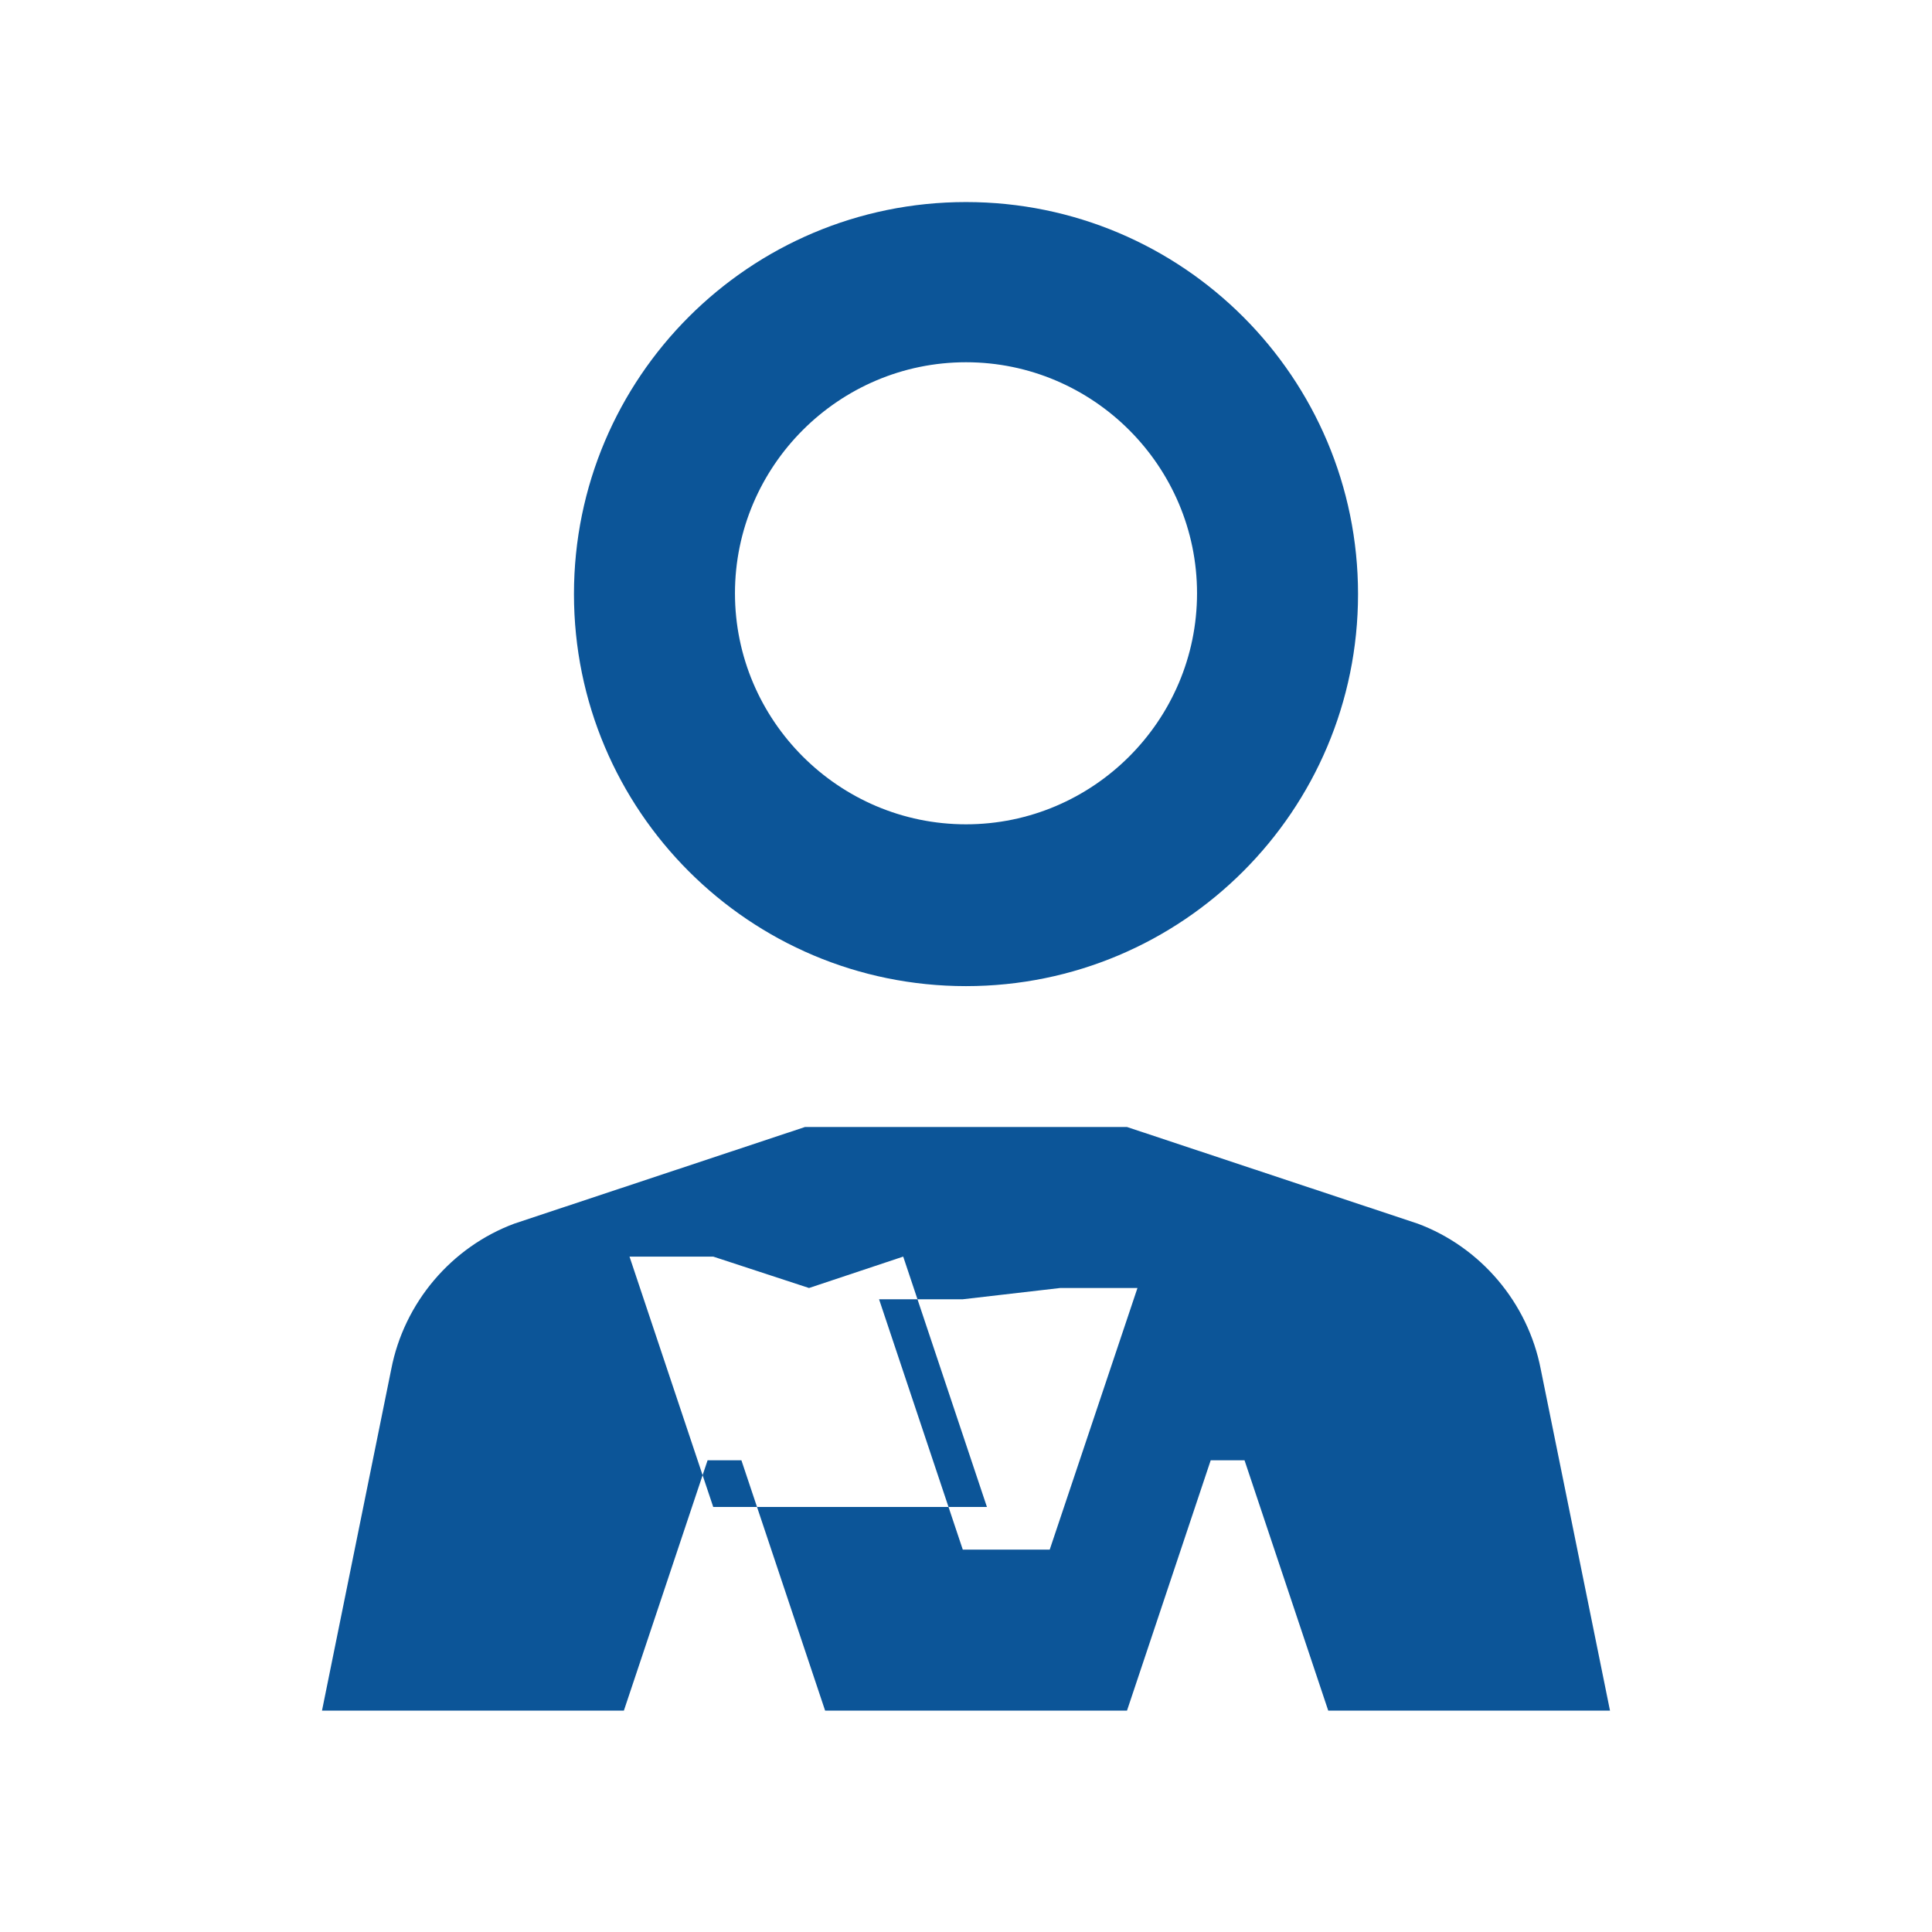 <svg xmlns="http://www.w3.org/2000/svg" width="24" height="24" viewBox="0 0 24 24" style="fill:#0c5598"><path d="M12 12.25c2.69 0 4.87-2.18 4.87-4.87s-2.18-4.87-4.87-4.87-4.87 2.18-4.87 4.87 2.18 4.87 4.87 4.87zm0-7.75c1.58 0 2.87 1.29 2.87 2.87s-1.29 2.87-2.87 2.87-2.87-1.29-2.87-2.87 1.29-2.87 2.87-2.87z"/><path d="m20 21.25-.86-4.24c-.16-.83-.75-1.52-1.53-1.81L14 14h-4l-3.61 1.2c-.78.29-1.37.98-1.53 1.81l-.86 4.24h3.75l1.04-3.11h.42l1.04 3.11h3.75l1.04-3.11h.42l1.04 3.11H20zm-5.87-5.25L13.04 19.25h-1.08l-1.04-3.11h1.04l1.21-.14zm-4.08 0 1.17-.39l1.04 3.11h-3.4l-1.04-3.11h1.04l1.19.39z"/></svg>